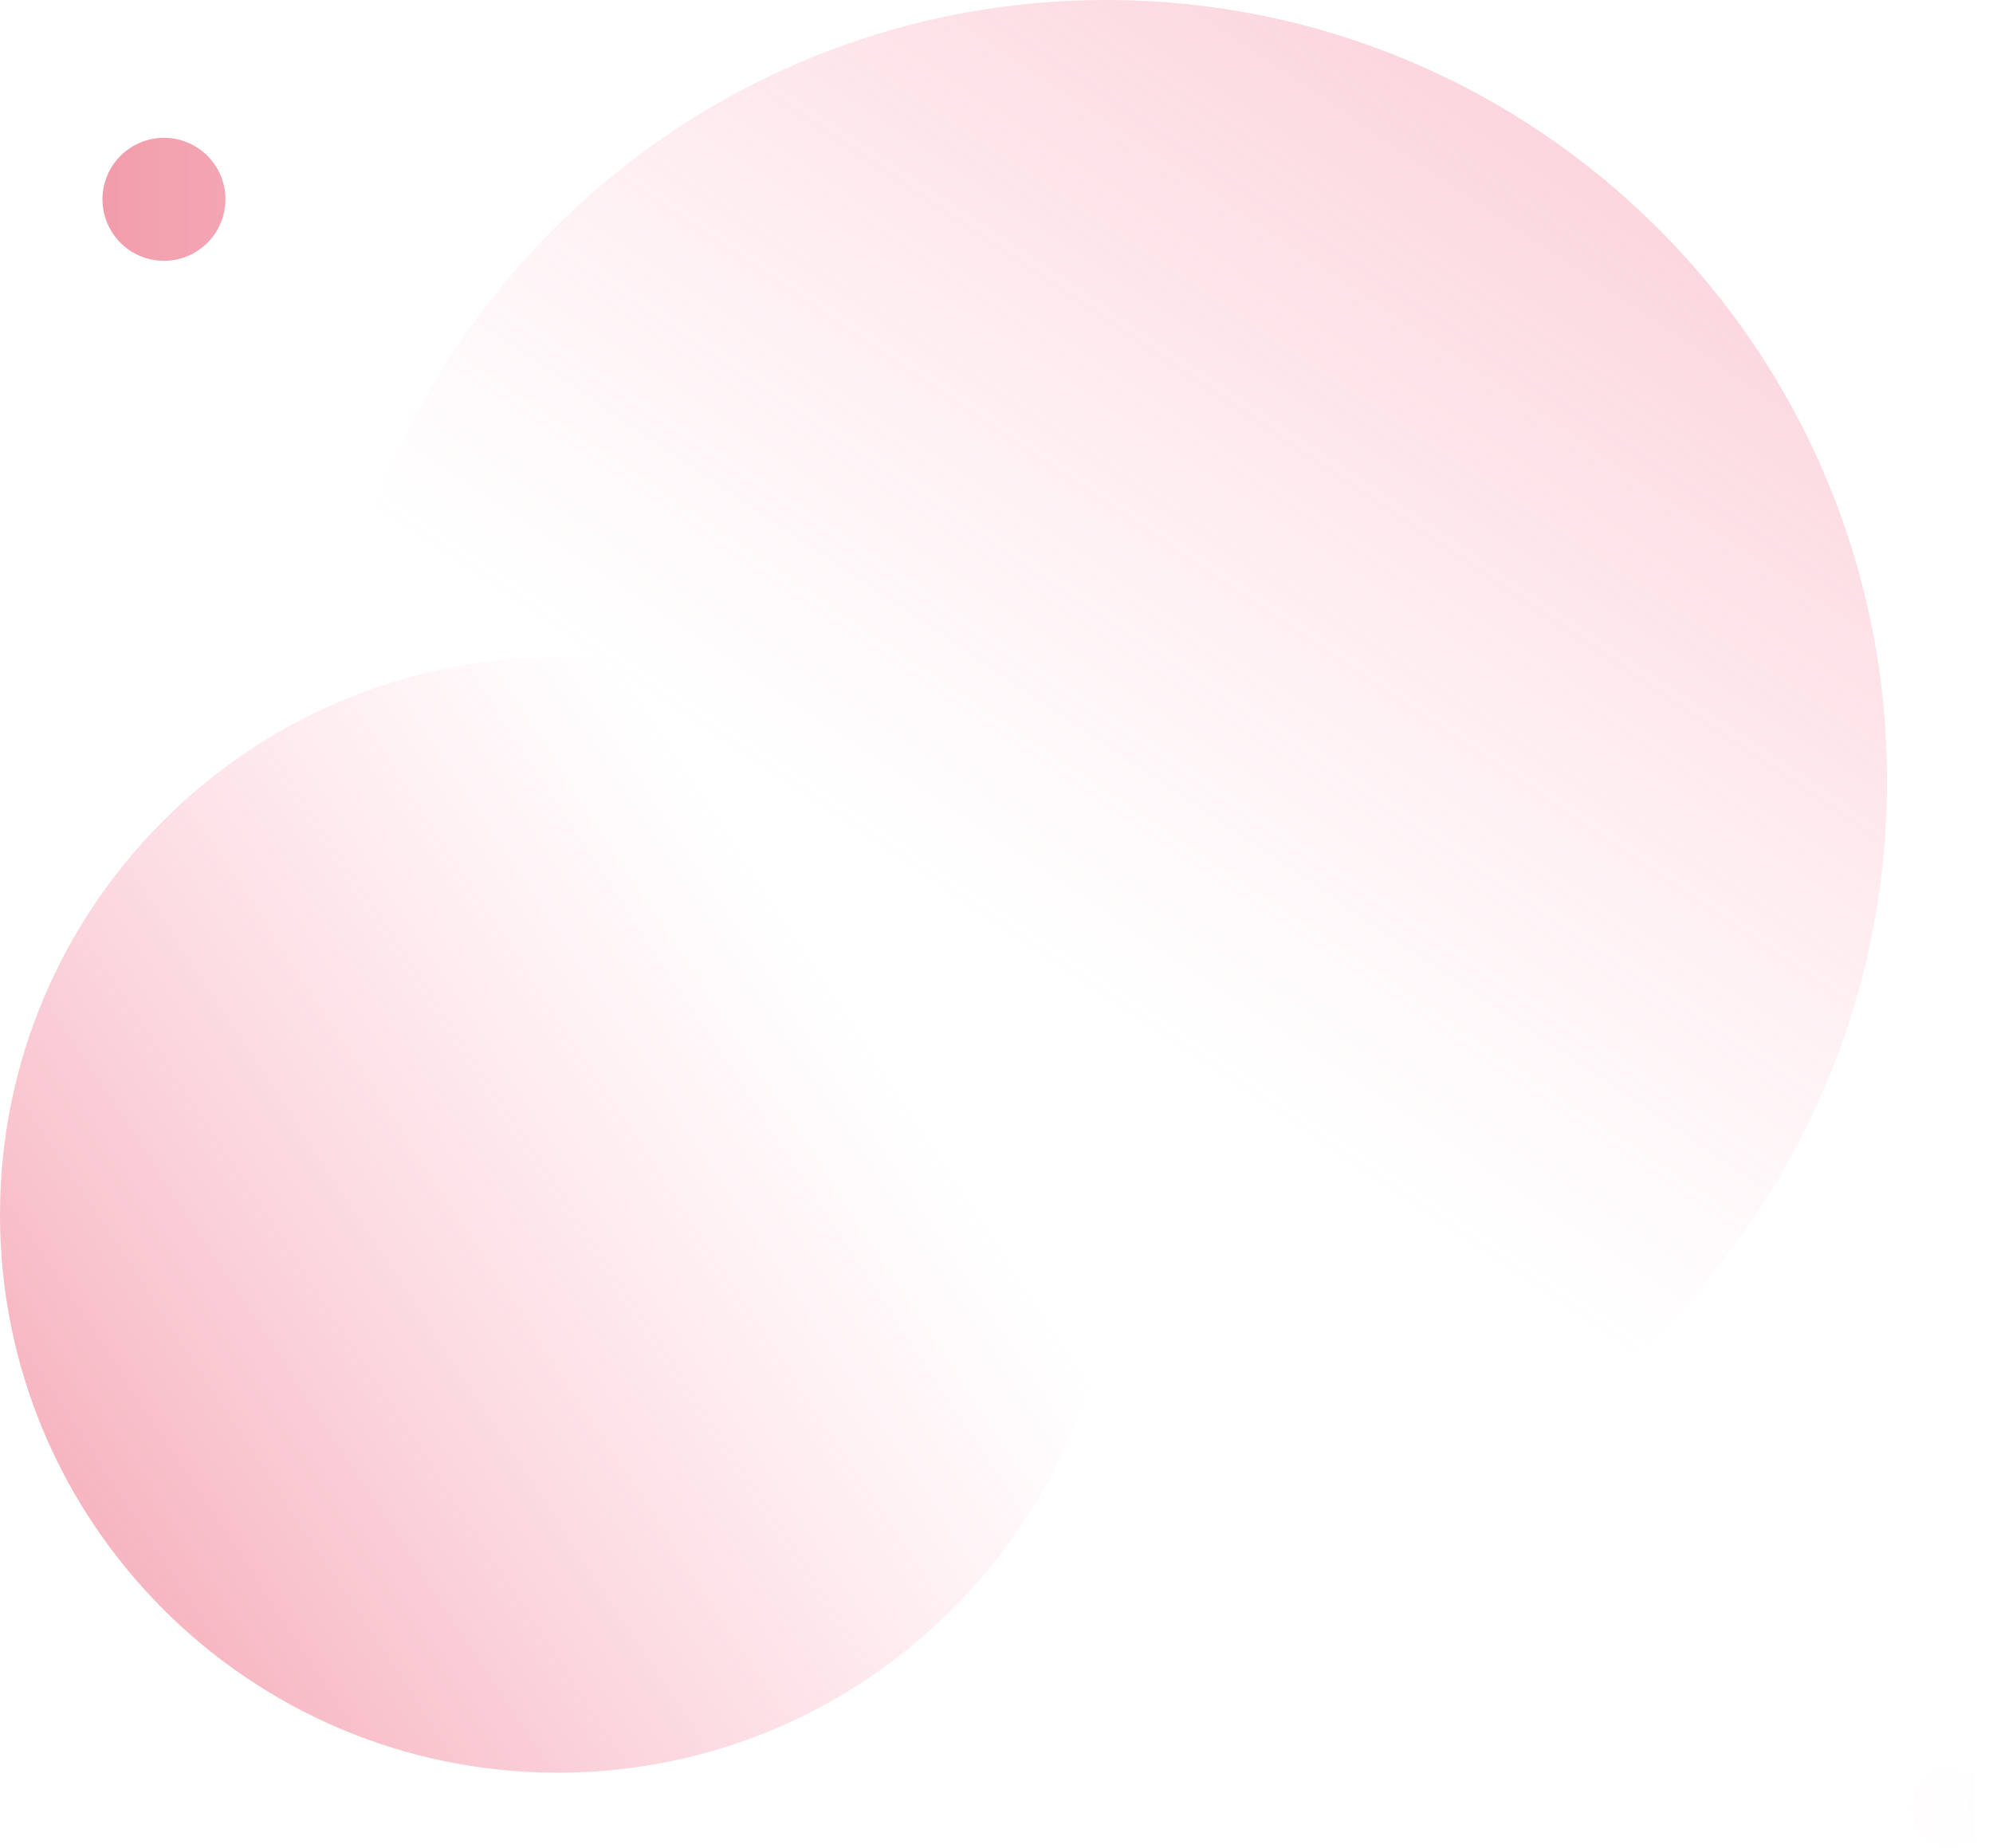 <svg xmlns="http://www.w3.org/2000/svg" width="564" height="523"><defs><linearGradient id="a" x1="175.867%" x2="50%" y1="-122.983%" y2="64.183%"><stop offset="0%" stop-color="#D0021B"/><stop offset="100%" stop-color="#FE8CAA" stop-opacity="0"/></linearGradient><linearGradient id="b" x1="-77.237%" x2="83.107%" y1="147.694%" y2="42.494%"><stop offset="0%" stop-color="#D0021B"/><stop offset="100%" stop-color="#FE8CAA" stop-opacity="0"/></linearGradient><linearGradient id="c" x1="-92.109%" y1="55.108%" y2="55.108%"><stop offset="0%" stop-color="#D0021B"/><stop offset="100%" stop-color="#FE8CAA" stop-opacity="0"/></linearGradient></defs><g fill="none" fill-rule="evenodd"><path fill="url(#a)" d="M534.023 220.989C534.023 343.04 435.085 442 313.01 442 190.96 442 92 343.04 92 220.989 92 98.937 190.96 0 313.011 0c122.074 0 221.012 98.937 221.012 220.989z"/><path fill="url(#b)" d="M315.65 343.809c0 87.157-70.652 157.824-157.825 157.824C70.667 501.633 0 430.966 0 343.81 0 256.65 70.667 186 157.825 186c87.173 0 157.824 70.651 157.824 157.809z"/><path fill="url(#c)" d="M63.8 56.4c0 9.61-7.79 17.4-17.4 17.4S29 66.01 29 56.4 36.79 39 46.4 39s17.4 7.79 17.4 17.4zM564 511.5c0 6.351-5.149 11.5-11.5 11.5s-11.5-5.149-11.5-11.5 5.149-11.5 11.5-11.5 11.5 5.149 11.5 11.5z"/></g></svg>